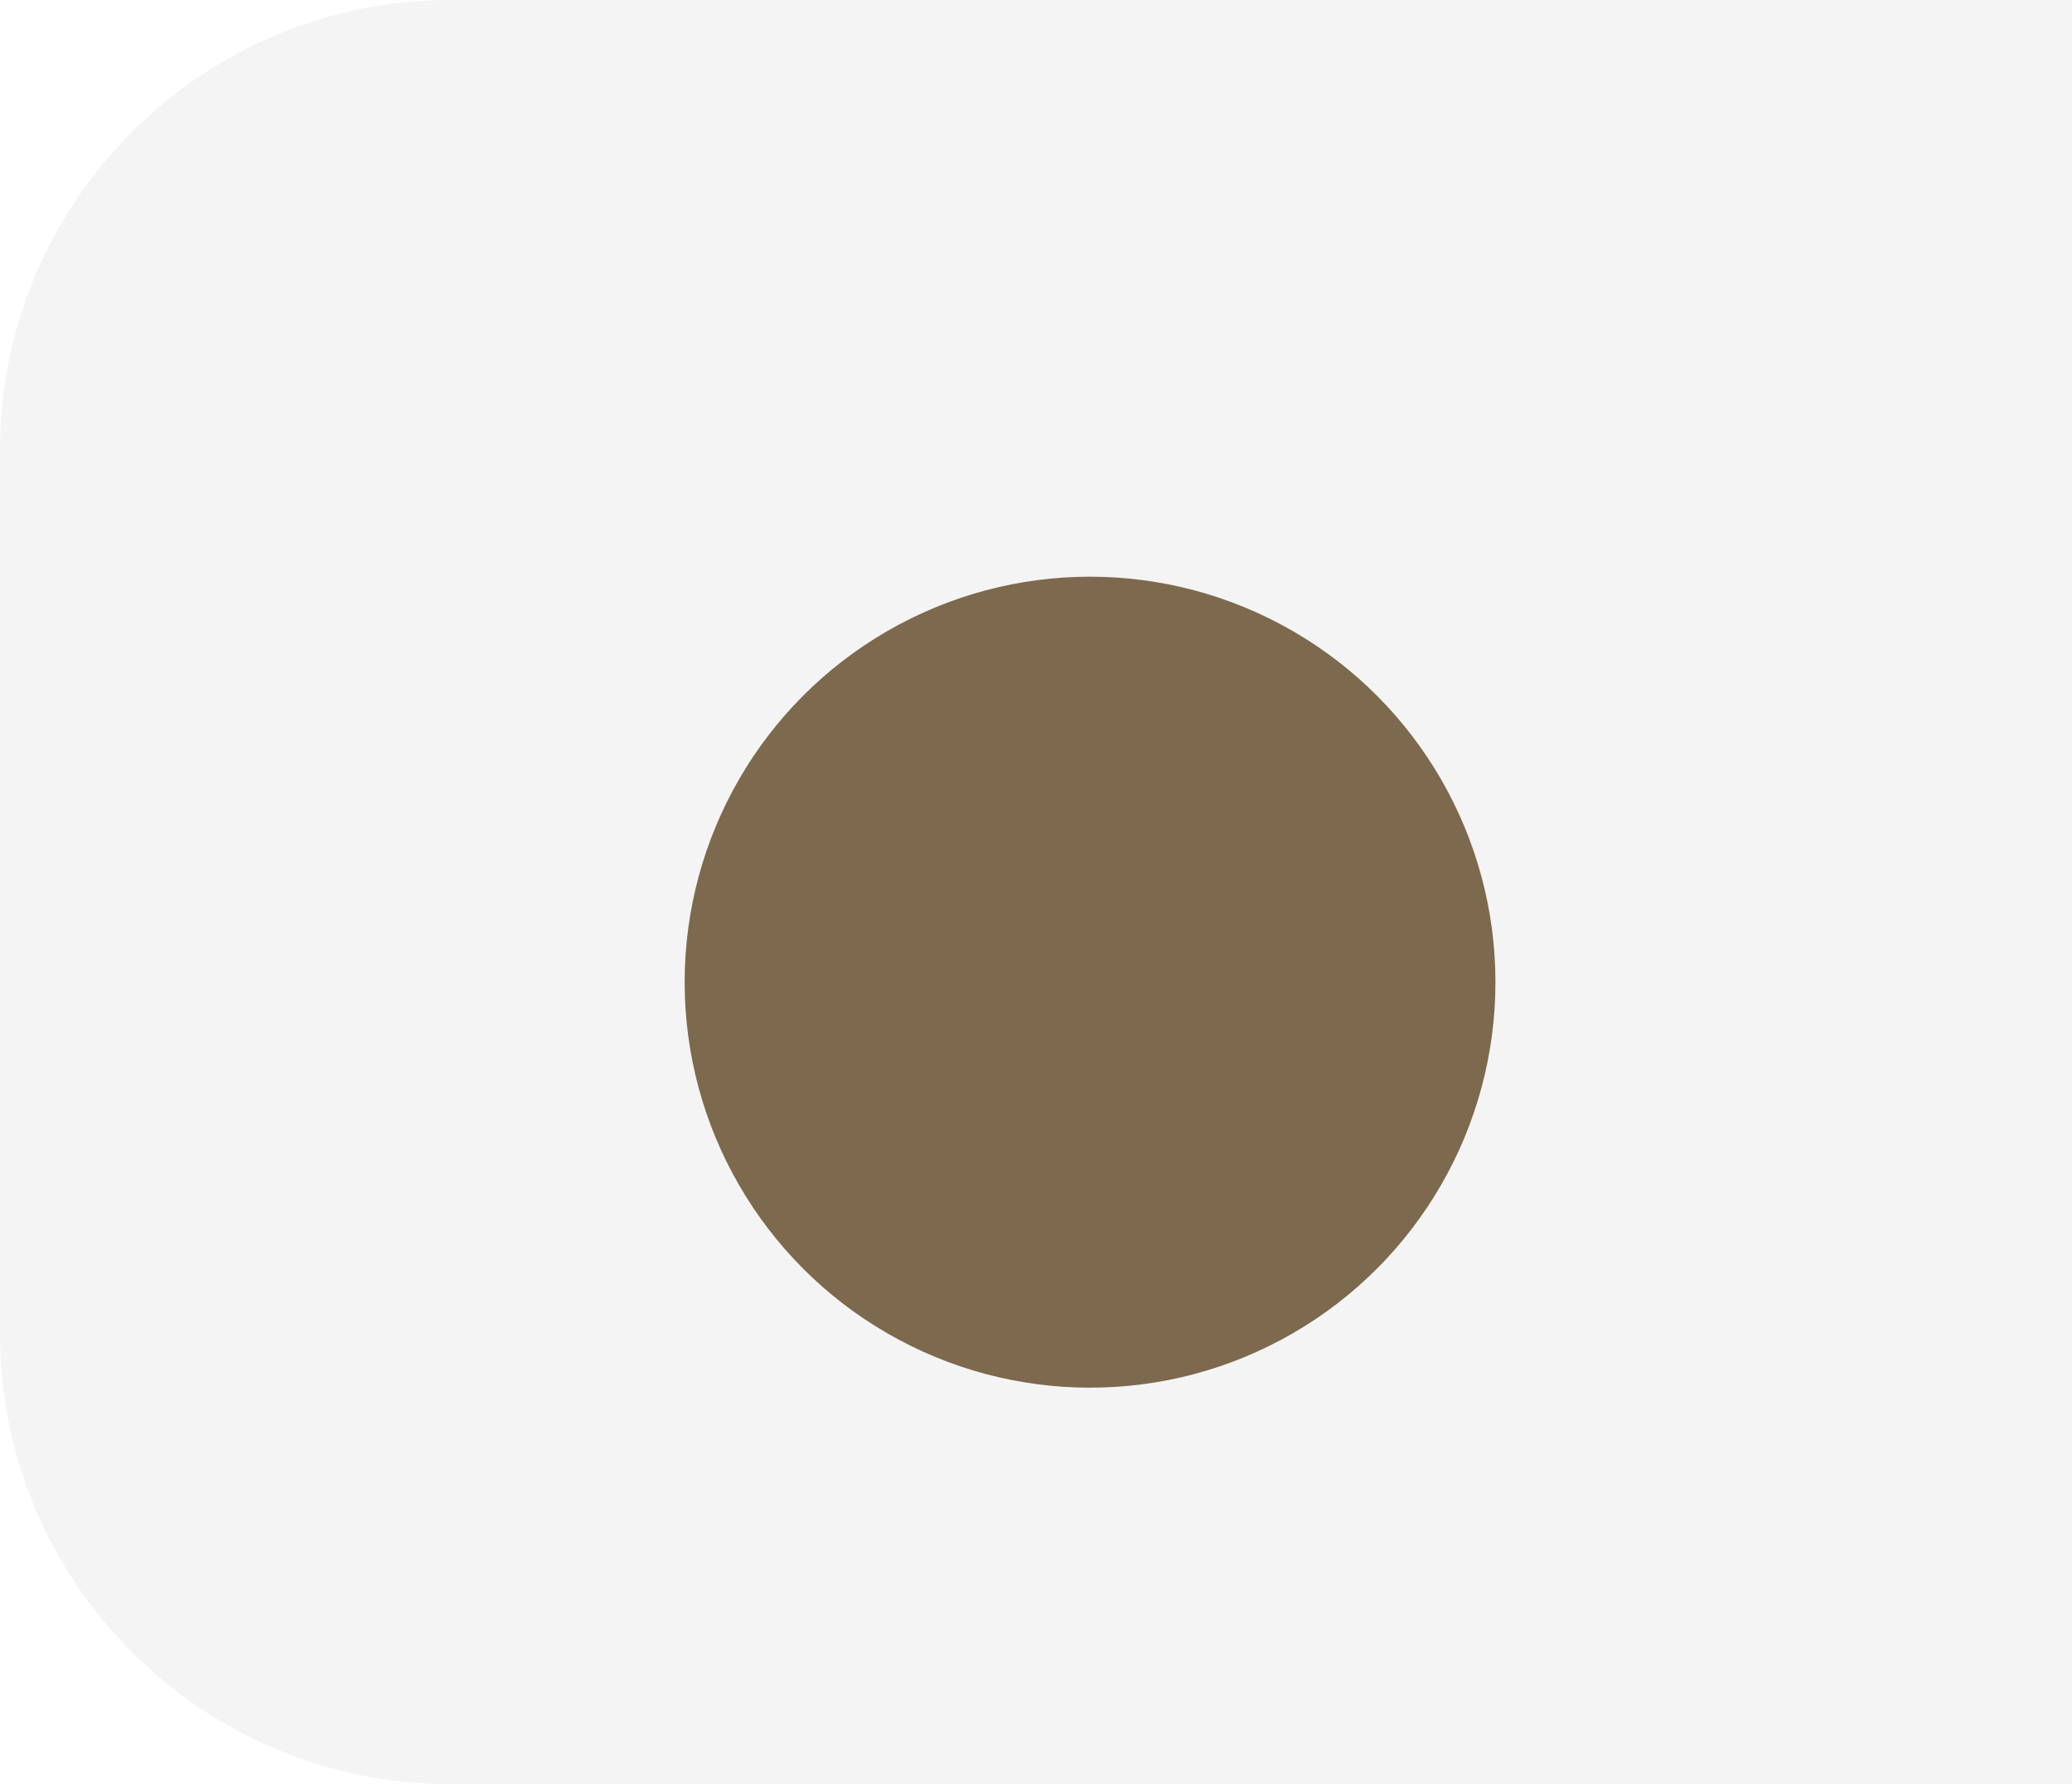 <svg width="115" height="99" viewBox="0 0 115 99" fill="none" xmlns="http://www.w3.org/2000/svg">
<g id="Frame 39">
<path id="Rectangle 10" d="M0 25C0 11.193 11.193 0 25 0H115V99H25C11.193 99 0 87.807 0 74V25Z" fill="#EBEBEB" fill-opacity="0.5"/>
<g id="Ellipse 21" filter="url(#filter0_d_152_288)">
<circle cx="60.5" cy="48.5" r="22.5" fill="#7D694D"/>
</g>
</g>
<defs>
<filter id="filter0_d_152_288" x="32" y="26" width="57" height="57" filterUnits="userSpaceOnUse" color-interpolation-filters="sRGB">
<feFlood flood-opacity="0" result="BackgroundImageFix"/>
<feColorMatrix in="SourceAlpha" type="matrix" values="0 0 0 0 0 0 0 0 0 0 0 0 0 0 0 0 0 0 127 0" result="hardAlpha"/>
<feOffset dy="6"/>
<feGaussianBlur stdDeviation="3"/>
<feComposite in2="hardAlpha" operator="out"/>
<feColorMatrix type="matrix" values="0 0 0 0 0 0 0 0 0 0 0 0 0 0 0 0 0 0 0.55 0"/>
<feBlend mode="normal" in2="BackgroundImageFix" result="effect1_dropShadow_152_288"/>
<feBlend mode="normal" in="SourceGraphic" in2="effect1_dropShadow_152_288" result="shape"/>
</filter>
</defs>
</svg>
